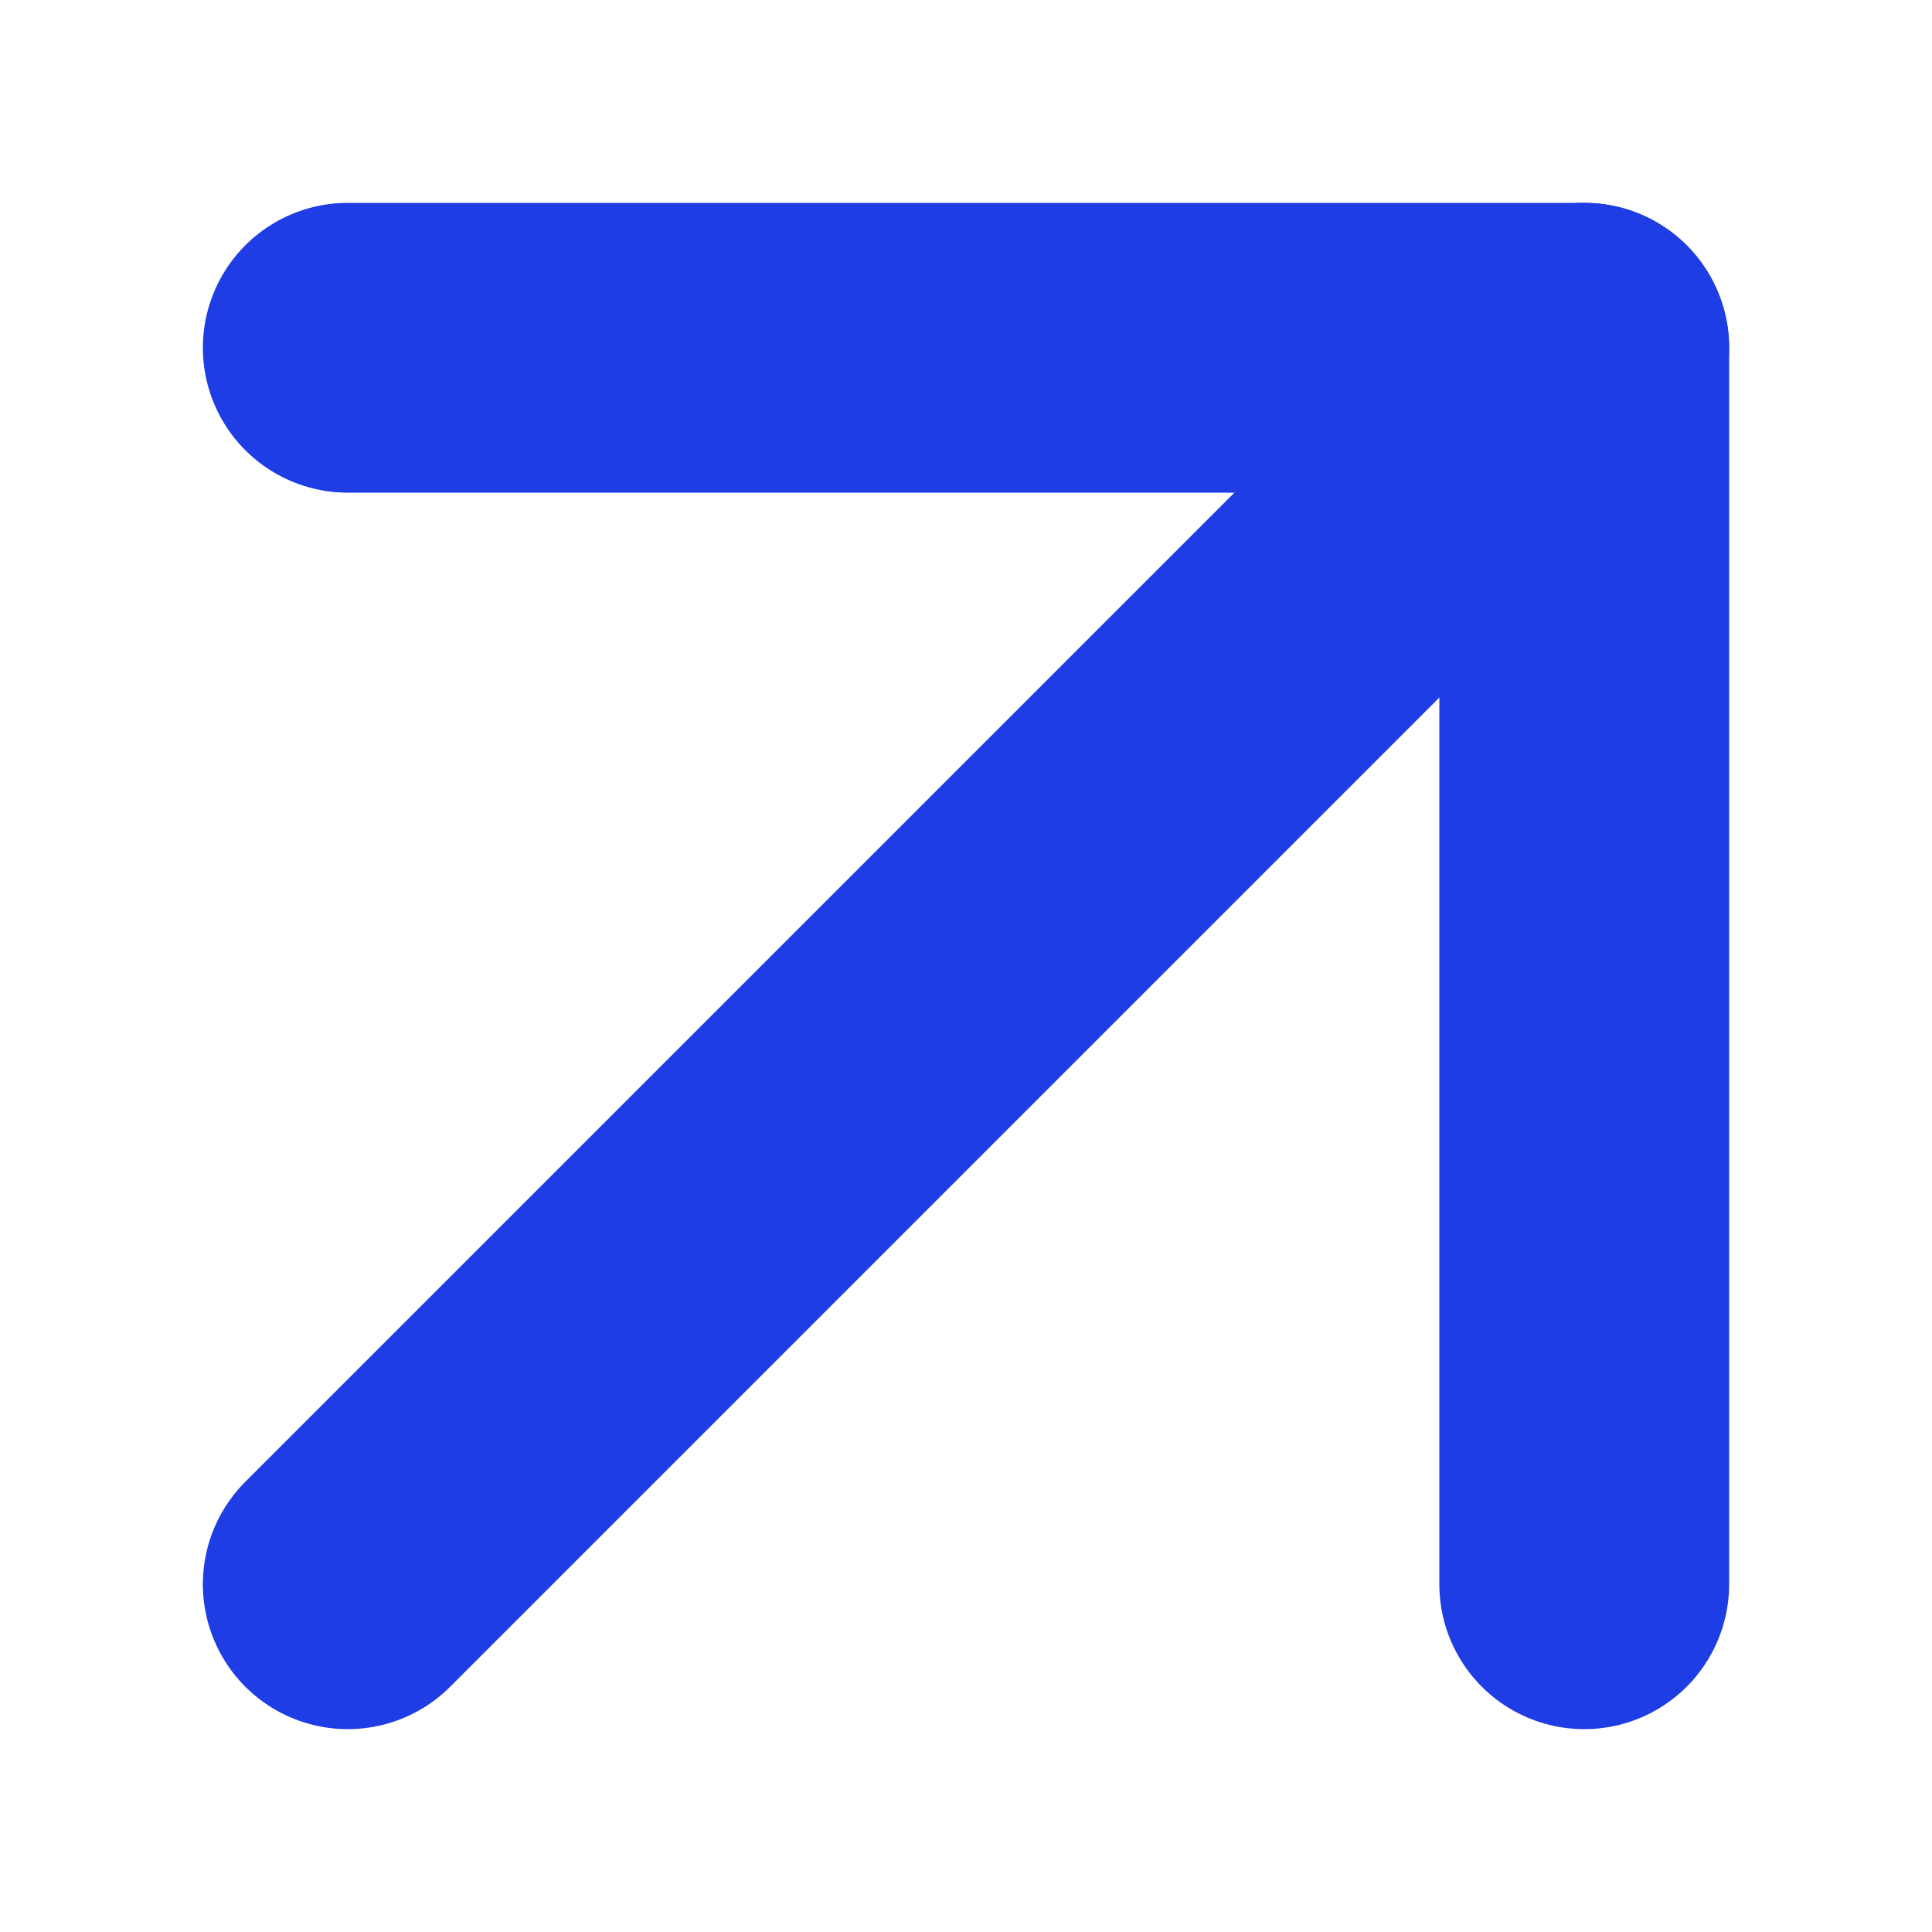 <?xml version="1.0" encoding="UTF-8"?>
<svg width="10px" height="10px" viewBox="0 0 10 10" version="1.1" xmlns="http://www.w3.org/2000/svg" xmlns:xlink="http://www.w3.org/1999/xlink">
    <title>记录跳转</title>
    <g id="Connect-wallet" stroke="none" stroke-width="1" fill="none" fill-rule="evenodd" stroke-linecap="round" stroke-linejoin="round">
        <g id="Account-info" transform="translate(-795, -391)" stroke="#1E3DE4" stroke-width="1.5">
            <g id="Connect-wallet-popout" transform="translate(504, 227)">
                <g id="编组-18" transform="translate(32, 78)">
                    <g id="记录跳转" transform="translate(259, 86)">
                        <g id="up-right" transform="translate(1.8, 1.8)">
                            <line x1="0" y1="6.4" x2="6.4" y2="0" id="路径"></line>
                            <polyline id="路径" points="0 0 6.4 0 6.4 6.4"></polyline>
                        </g>
                    </g>
                </g>
            </g>
        </g>
    </g>
</svg>